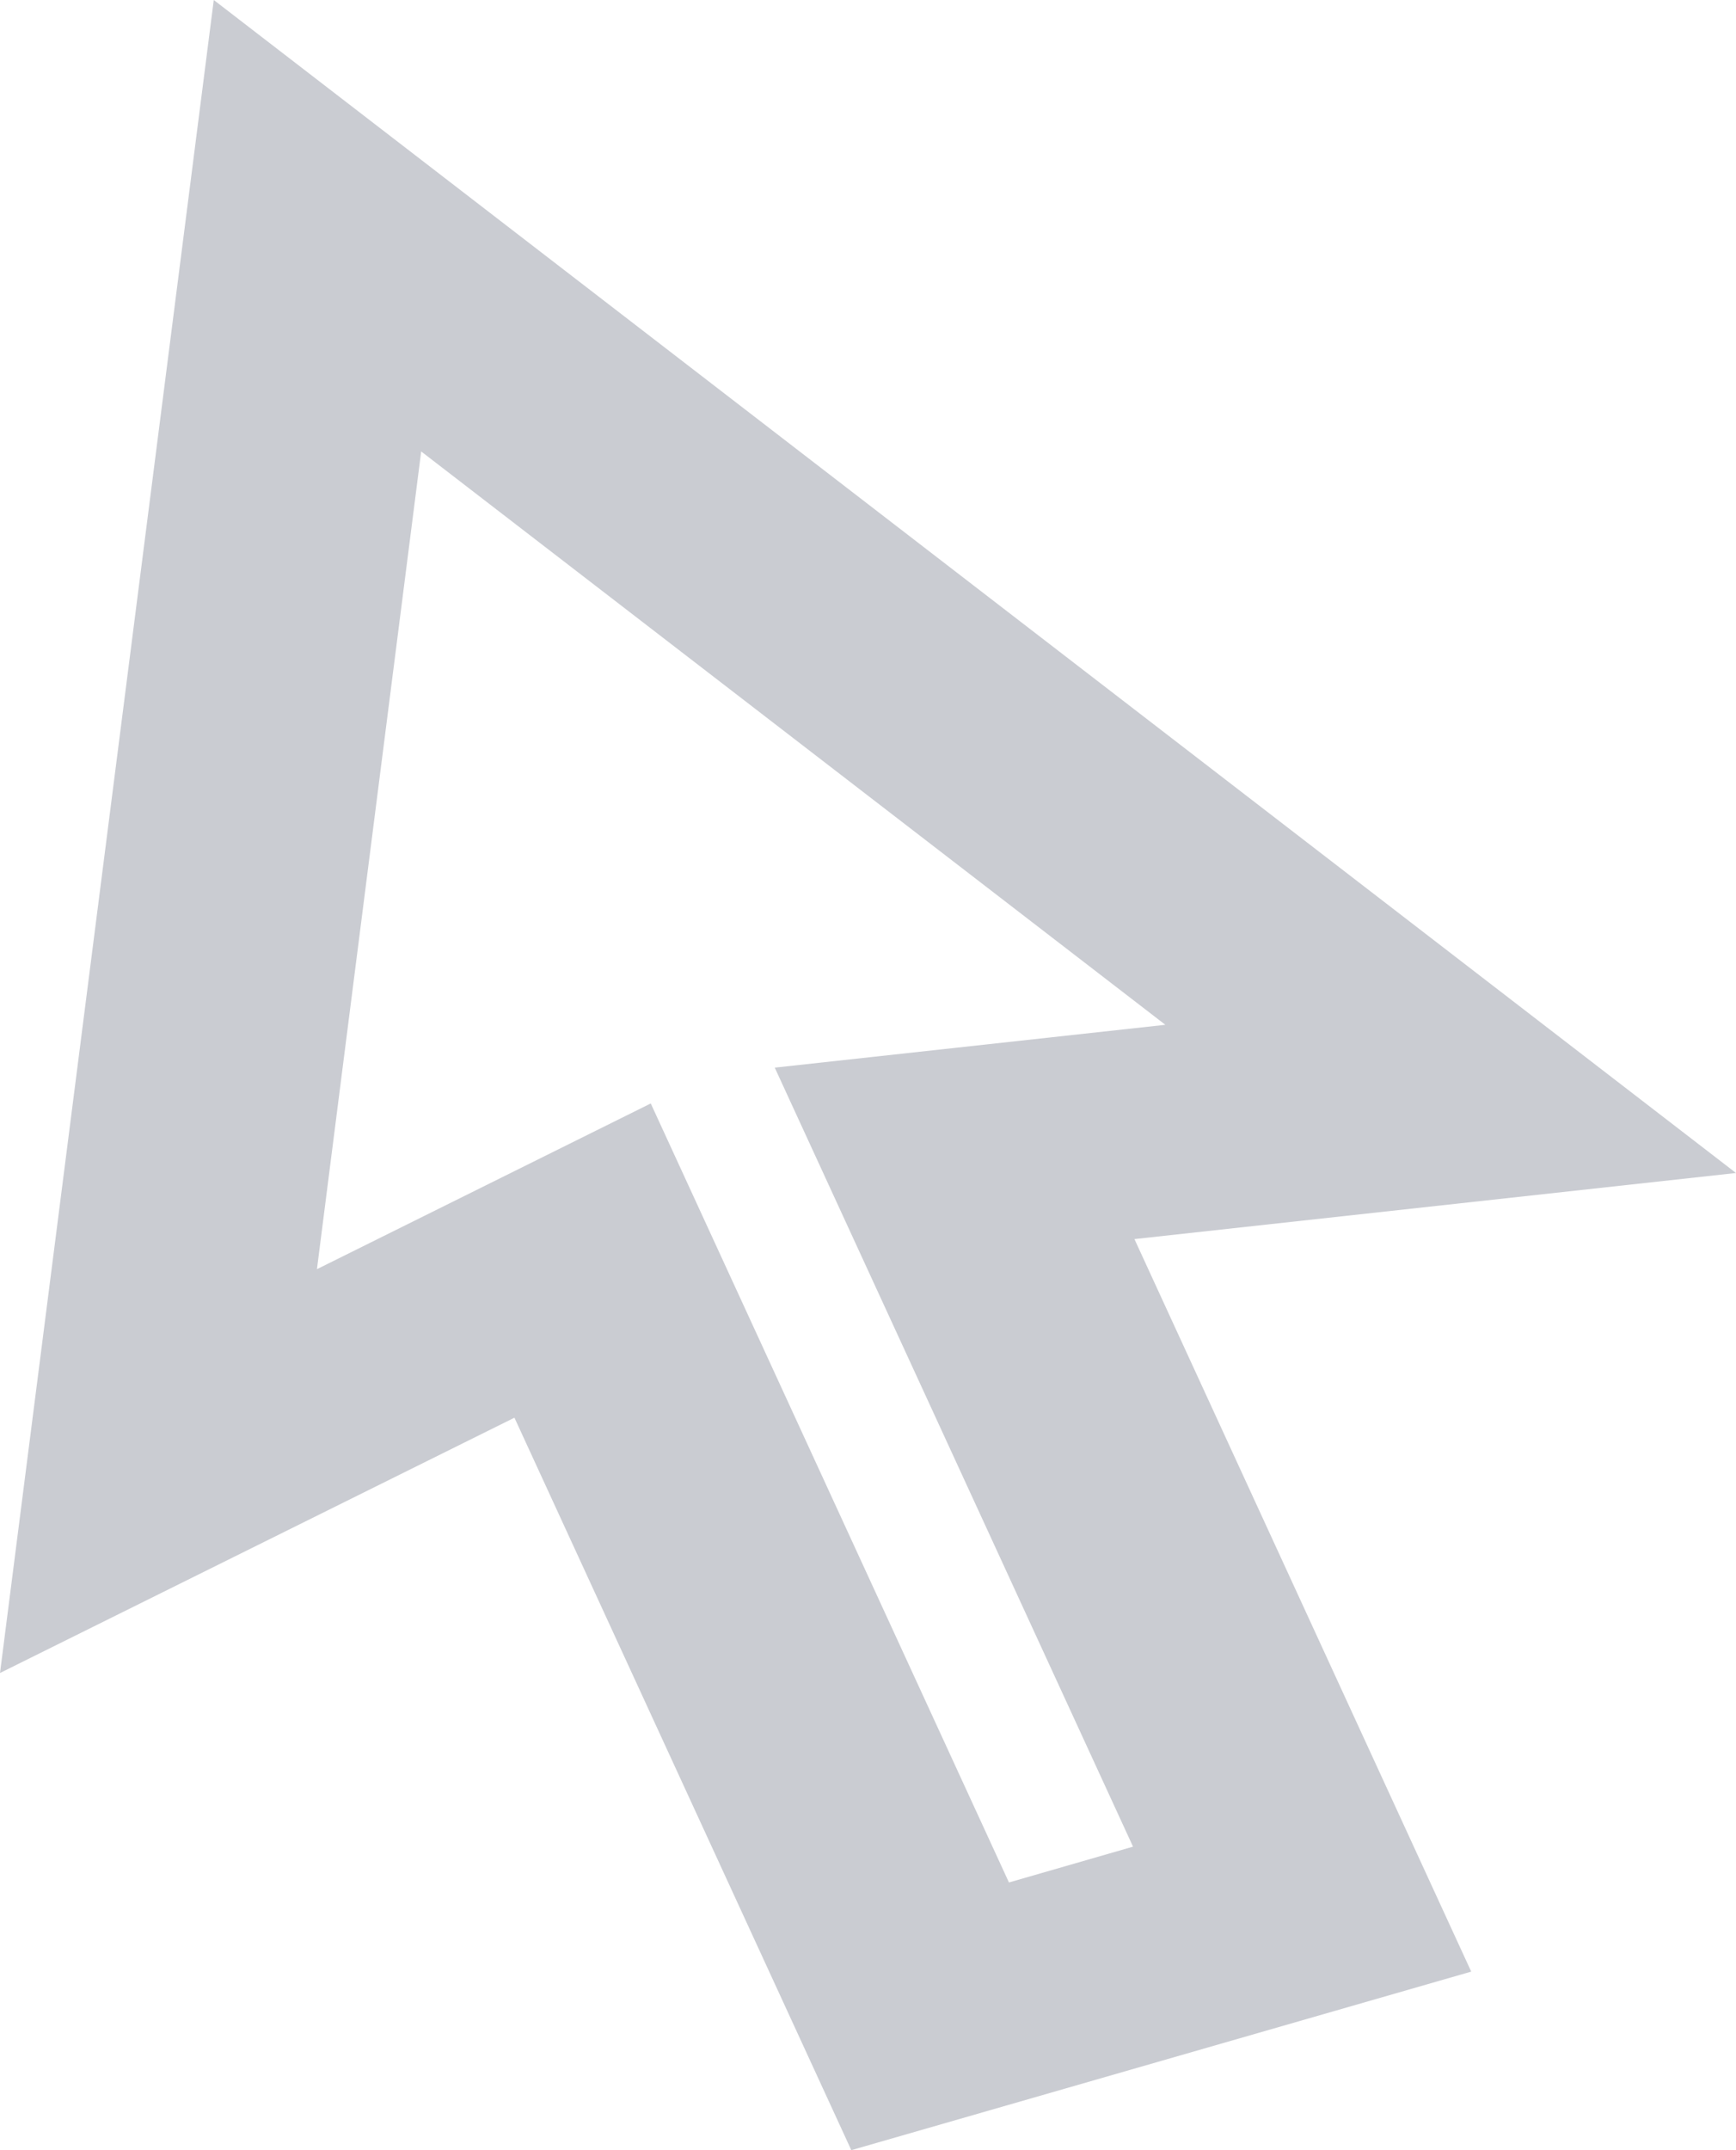 <svg xmlns="http://www.w3.org/2000/svg" fill="none" version="1.1" width="21" height="26" viewBox="0 0 21 26">
    <g>
        <path d="M13.723,14.983C13.723,14.983,17.797,23.841,17.797,23.841C17.797,23.841,10.298,26,10.298,26C10.298,26,6.223,17.143,6.223,17.143C6.223,17.143,0,20.23,0,20.23C0,20.23,2.586,0,2.586,0C2.586,0,21,14.184,21,14.184C21,14.184,13.725,14.983,13.725,14.983C13.725,14.983,13.723,14.983,13.723,14.983C13.723,14.983,13.723,14.983,13.723,14.983ZM13.706,22.33C13.706,22.33,9.372,12.91,9.372,12.91C9.372,12.91,14.097,12.392,14.097,12.392C14.097,12.392,5.095,5.459,5.095,5.459C5.095,5.459,3.834,15.347,3.834,15.347C3.834,15.347,7.872,13.343,7.872,13.343C7.872,13.343,12.205,22.763,12.205,22.763C12.205,22.763,13.706,22.33,13.706,22.33C13.706,22.33,13.706,22.33,13.706,22.33Z" fill="#CACCD2" fill-opacity="1"/>
    </g>
</svg>